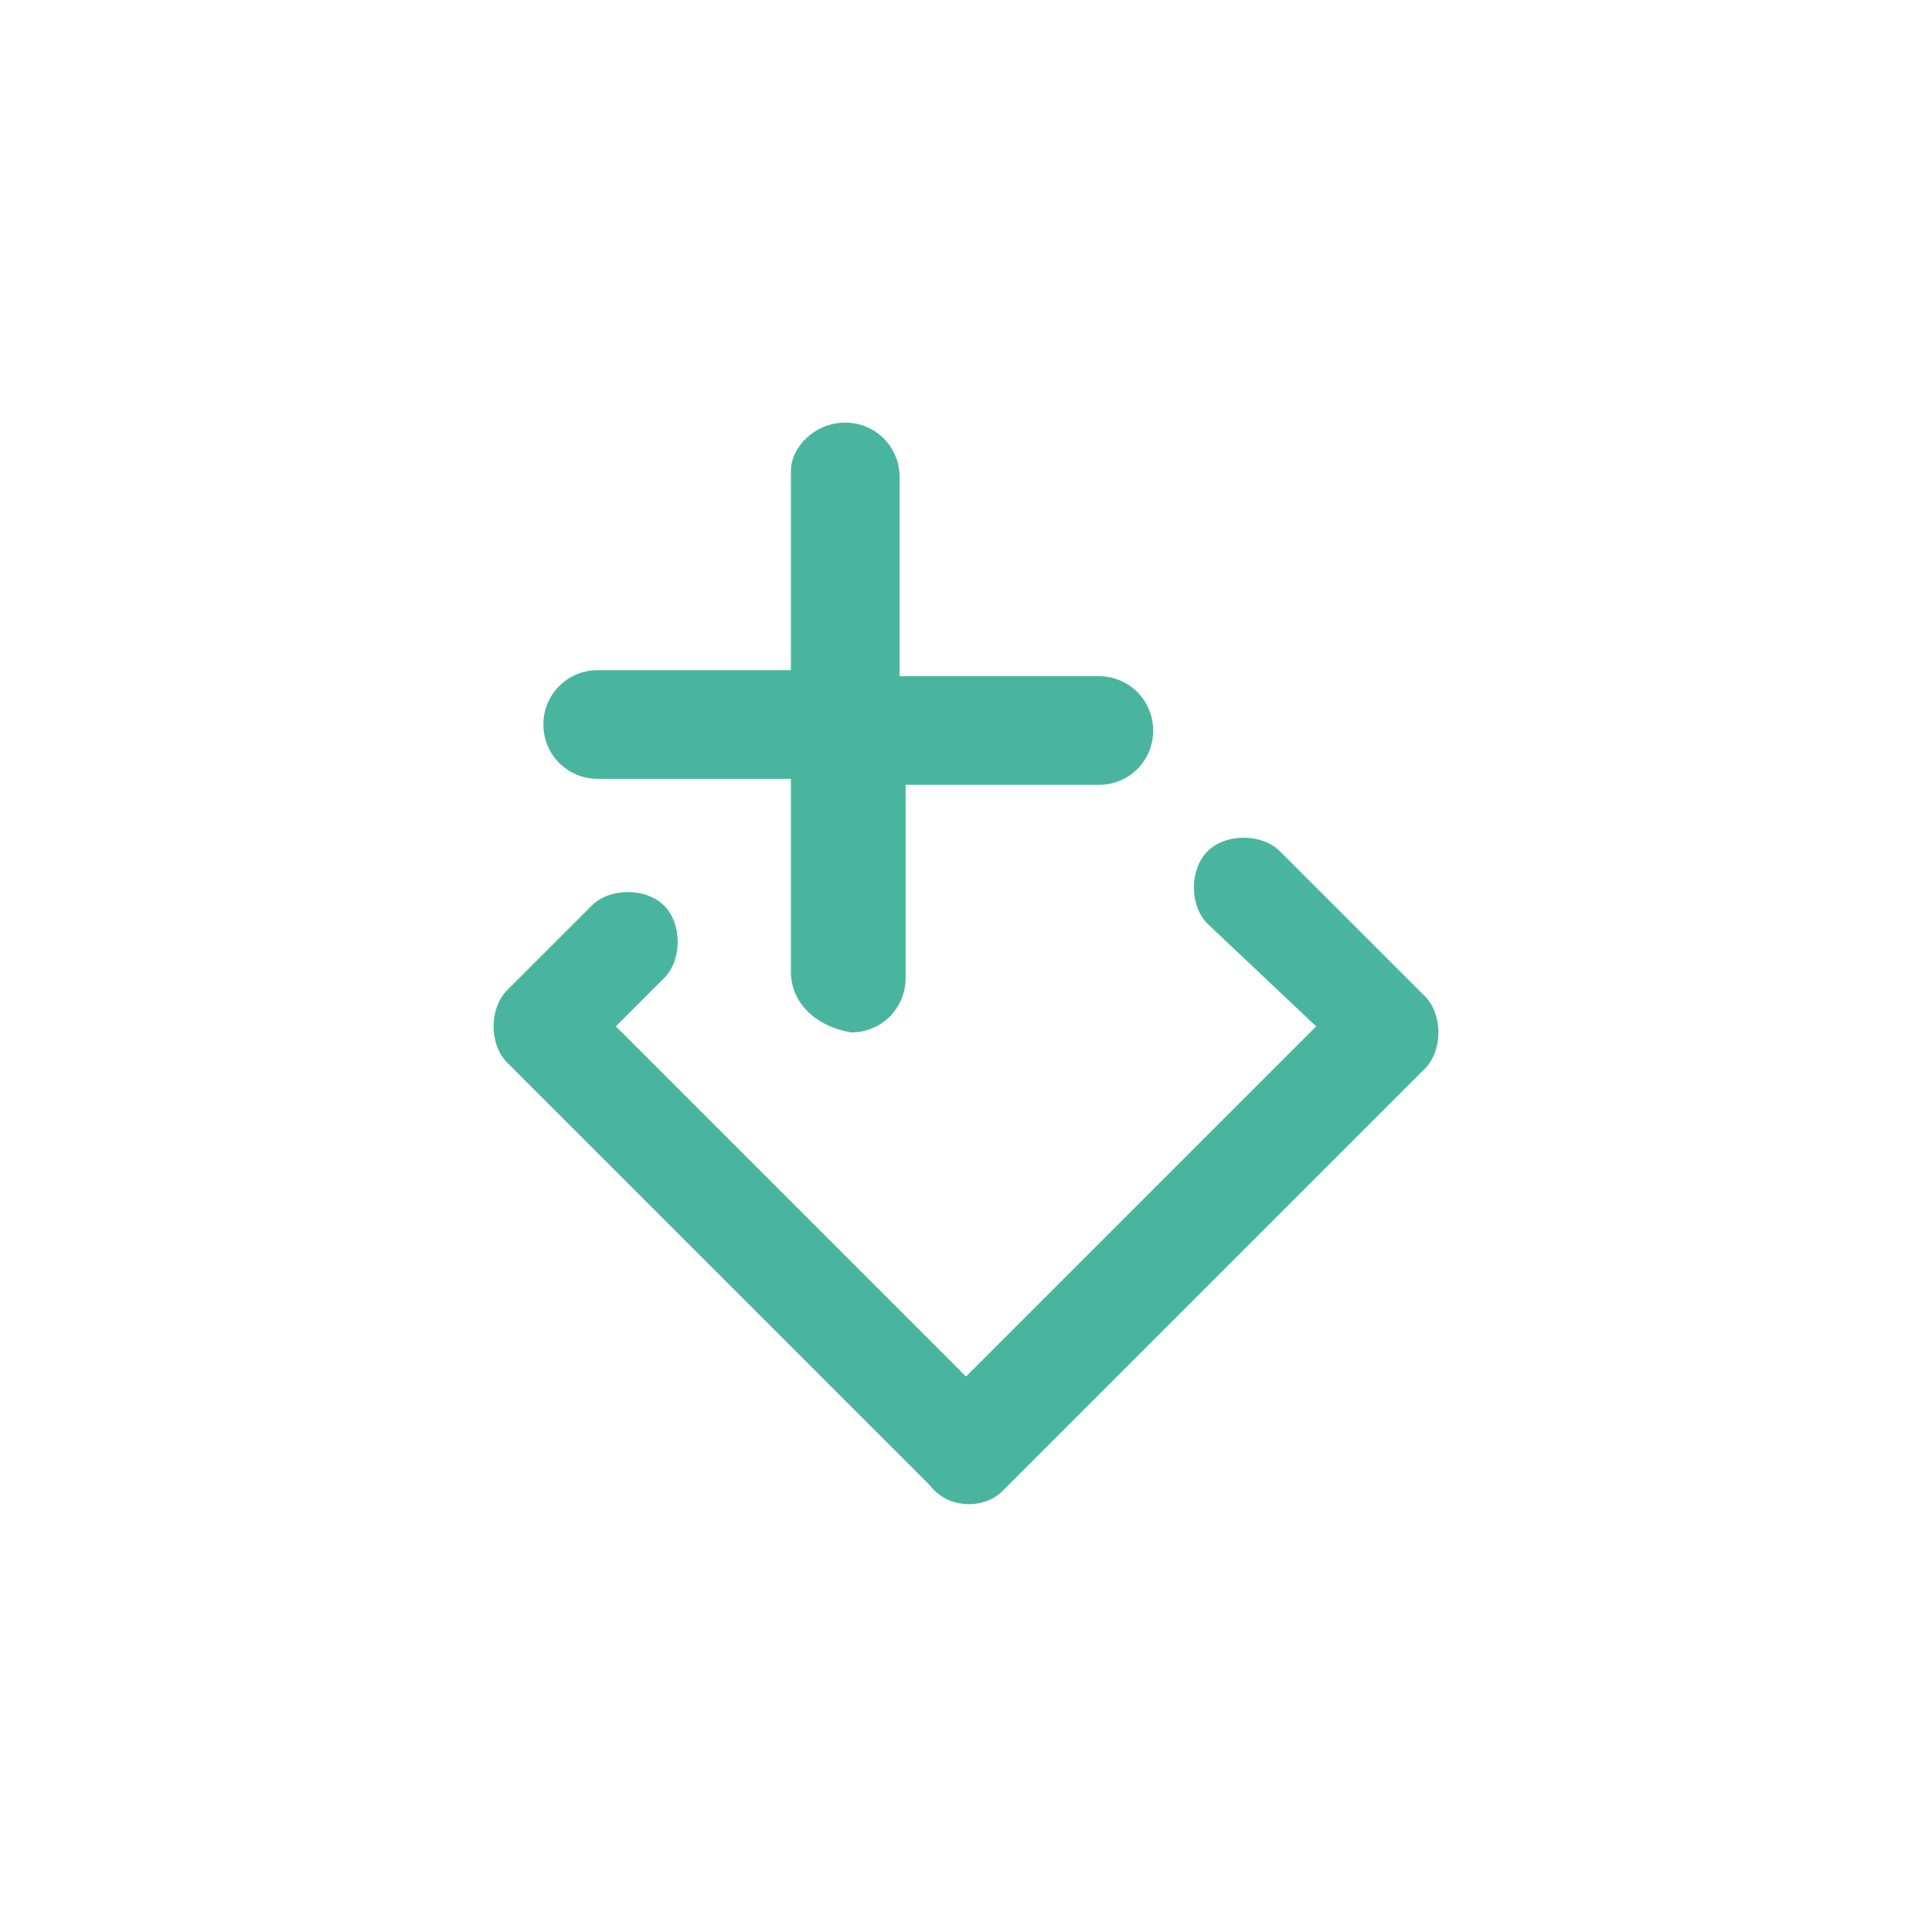 <?xml version="1.0" encoding="utf-8"?>
<!-- Generator: Adobe Illustrator 17.1.0, SVG Export Plug-In . SVG Version: 6.00 Build 0)  -->
<!DOCTYPE svg PUBLIC "-//W3C//DTD SVG 1.1//EN" "http://www.w3.org/Graphics/SVG/1.1/DTD/svg11.dtd">
<svg version="1.1" id="Слой_1" xmlns="http://www.w3.org/2000/svg" xmlns:xlink="http://www.w3.org/1999/xlink" x="0px" y="0px"
	 viewBox="0 0 32 32" enable-background="new 0 0 32 32" xml:space="preserve">
<path id="создать_кт_2_" fill="#4AB59E" d="M15.4,24.6l-7-7c-0.3-0.3-0.3-0.9,0-1.2L9.8,15c0.3-0.3,0.9-0.3,1.2,0l0,0
	c0.3,0.3,0.3,0.9,0,1.2L10.2,17l5.8,5.8l5.8-5.8L20,15.3c-0.3-0.3-0.3-0.9,0-1.2l0,0c0.3-0.3,0.9-0.3,1.2,0l2.4,2.4
	c0.3,0.3,0.3,0.9,0,1.2l-7,7C16.3,25,15.7,25,15.4,24.6z M13.1,16.1l0-3.2H9.9C9.4,12.9,9,12.5,9,12v0c0-0.5,0.4-0.9,0.9-0.9h3.2
	l0-3.3C13.1,7.4,13.5,7,14,7l0,0c0.5,0,0.9,0.4,0.9,0.9l0,3.3h3.3c0.5,0,0.9,0.4,0.9,0.9v0c0,0.5-0.4,0.9-0.9,0.9h-3.2l0,3.2
	c0,0.5-0.4,0.9-0.9,0.9l0,0C13.5,17,13.1,16.6,13.1,16.1z"/>
</svg>
